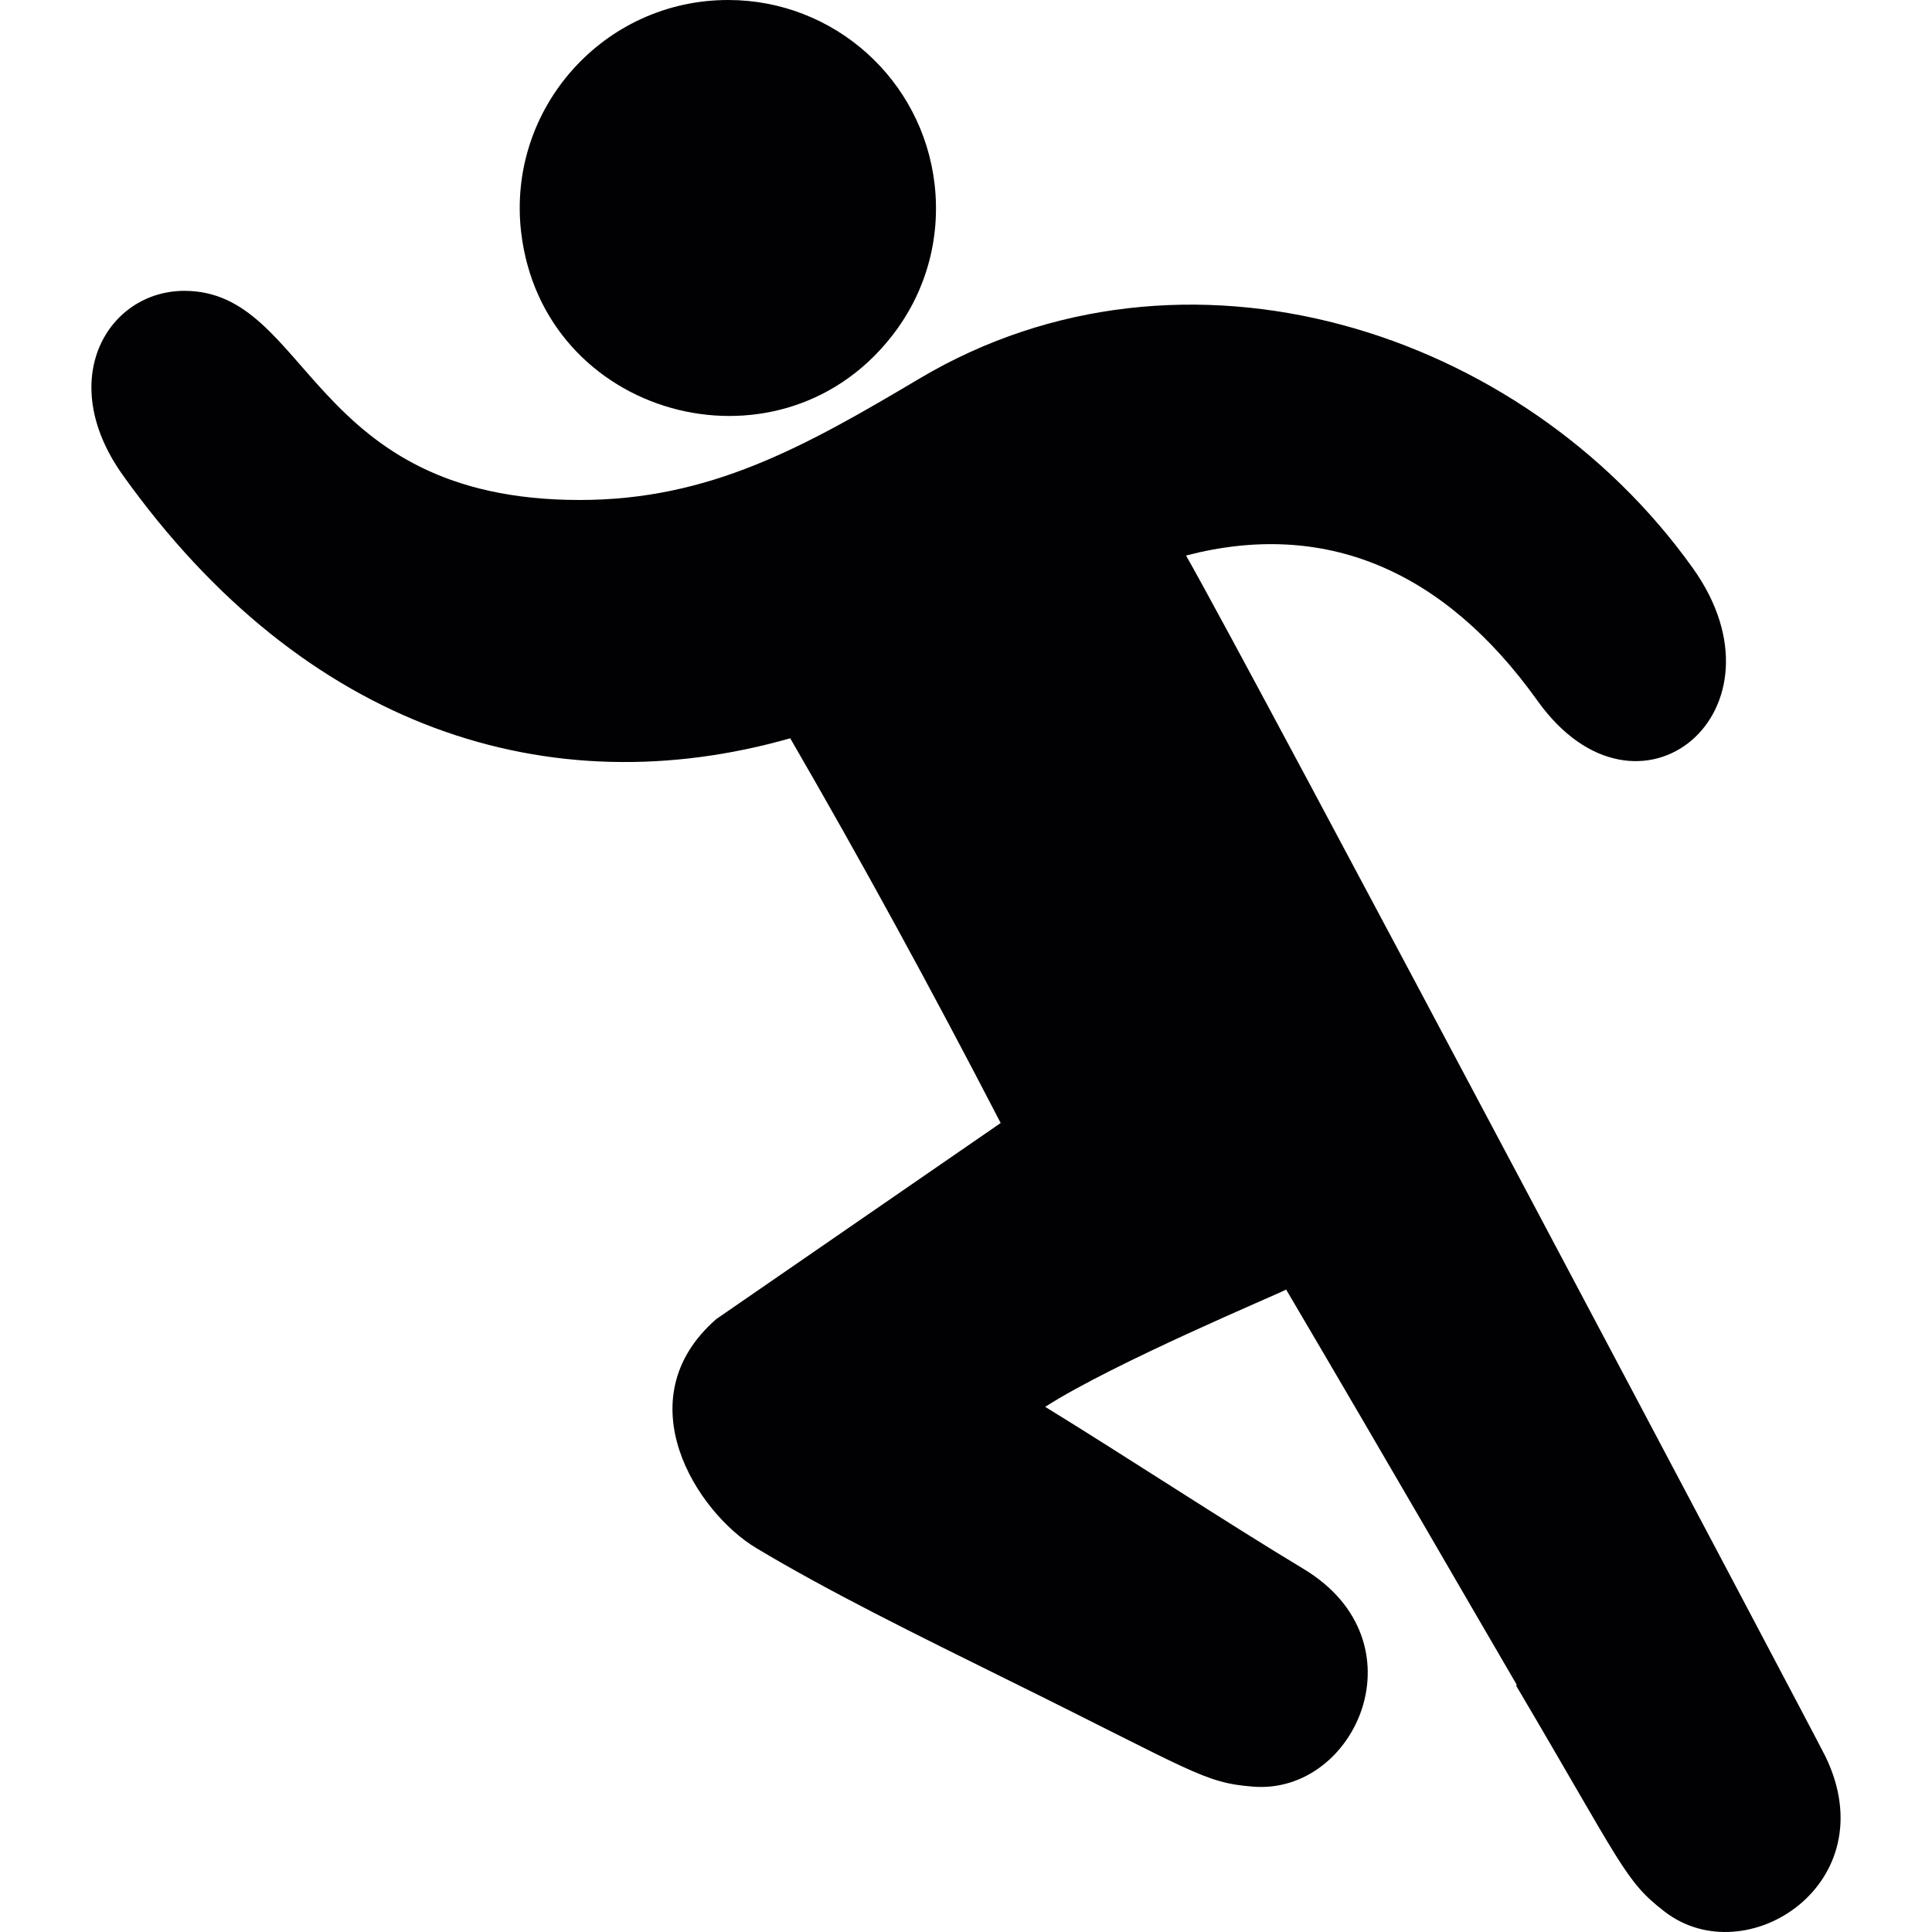 <?xml version="1.0" encoding="iso-8859-1"?>
<!-- Generator: Adobe Illustrator 18.1.1, SVG Export Plug-In . SVG Version: 6.00 Build 0)  -->
<svg version="1.1" id="Capa_1" xmlns="http://www.w3.org/2000/svg" xmlns:xlink="http://www.w3.org/1999/xlink" x="0px" y="0px"
	 viewBox="0 0 513.988 513.988" style="enable-background:new 0 0 513.988 513.988;" xml:space="preserve">
<g>
	<g>
		<path style="fill:#010002;" d="M236.965,89.788c9.226-11.559,13.355-26.036,11.681-40.724C245.443,21.11,221.838,0,193.721,0
			c-33.156,0-58.818,28.881-55.095,61.639C144.316,110.963,206.678,127.968,236.965,89.788z"/>
		<path style="fill:#010002;" d="M485.643,467.296C483.163,462.183,332.265,177,315.528,147.794
			c36.757-9.584,68.516,3.625,93.535,38.676c26.751,37.359,68.467,2.642,41.253-35.384C404.91,87.48,315.008,58.948,244.687,100.672
			c-30.864,18.346-55.908,32.344-90.455,32.344c-72.279,0-71.572-55.64-105.184-55.64c-20.24,0-34.603,23.516-16.347,49.064
			c48.373,67.752,113.654,88.163,177.528,69.971c18.785,32.409,37.123,65.915,55.99,102.355l-75.685,52.177
			c-24.491,21.427-5.105,51.446,10.616,60.875c18.956,11.404,43.122,23.313,66.622,34.928c49.804,24.573,52.405,27.564,65.72,28.58
			c27.263,2.081,45.422-38.651,13.225-57.981c-20.159-12.112-47.723-30.23-68.662-43.073c18.549-11.86,62.005-30.003,64.11-31.197
			c27.45,46.609,46.967,80.514,61.379,105.192c-0.089,0.024-0.163,0.065-0.244,0.081c0.065,0.13,0.138,0.228,0.195,0.341
			c28.239,47.829,28.783,51.747,39.367,59.883C464.533,525.26,502.022,501.094,485.643,467.296z"/>
	</g>
</g>
<g>
</g>
<g>
</g>
<g>
</g>
<g>
</g>
<g>
</g>
<g>
</g>
<g>
</g>
<g>
</g>
<g>
</g>
<g>
</g>
<g>
</g>
<g>
</g>
<g>
</g>
<g>
</g>
<g>
</g>
</svg>
